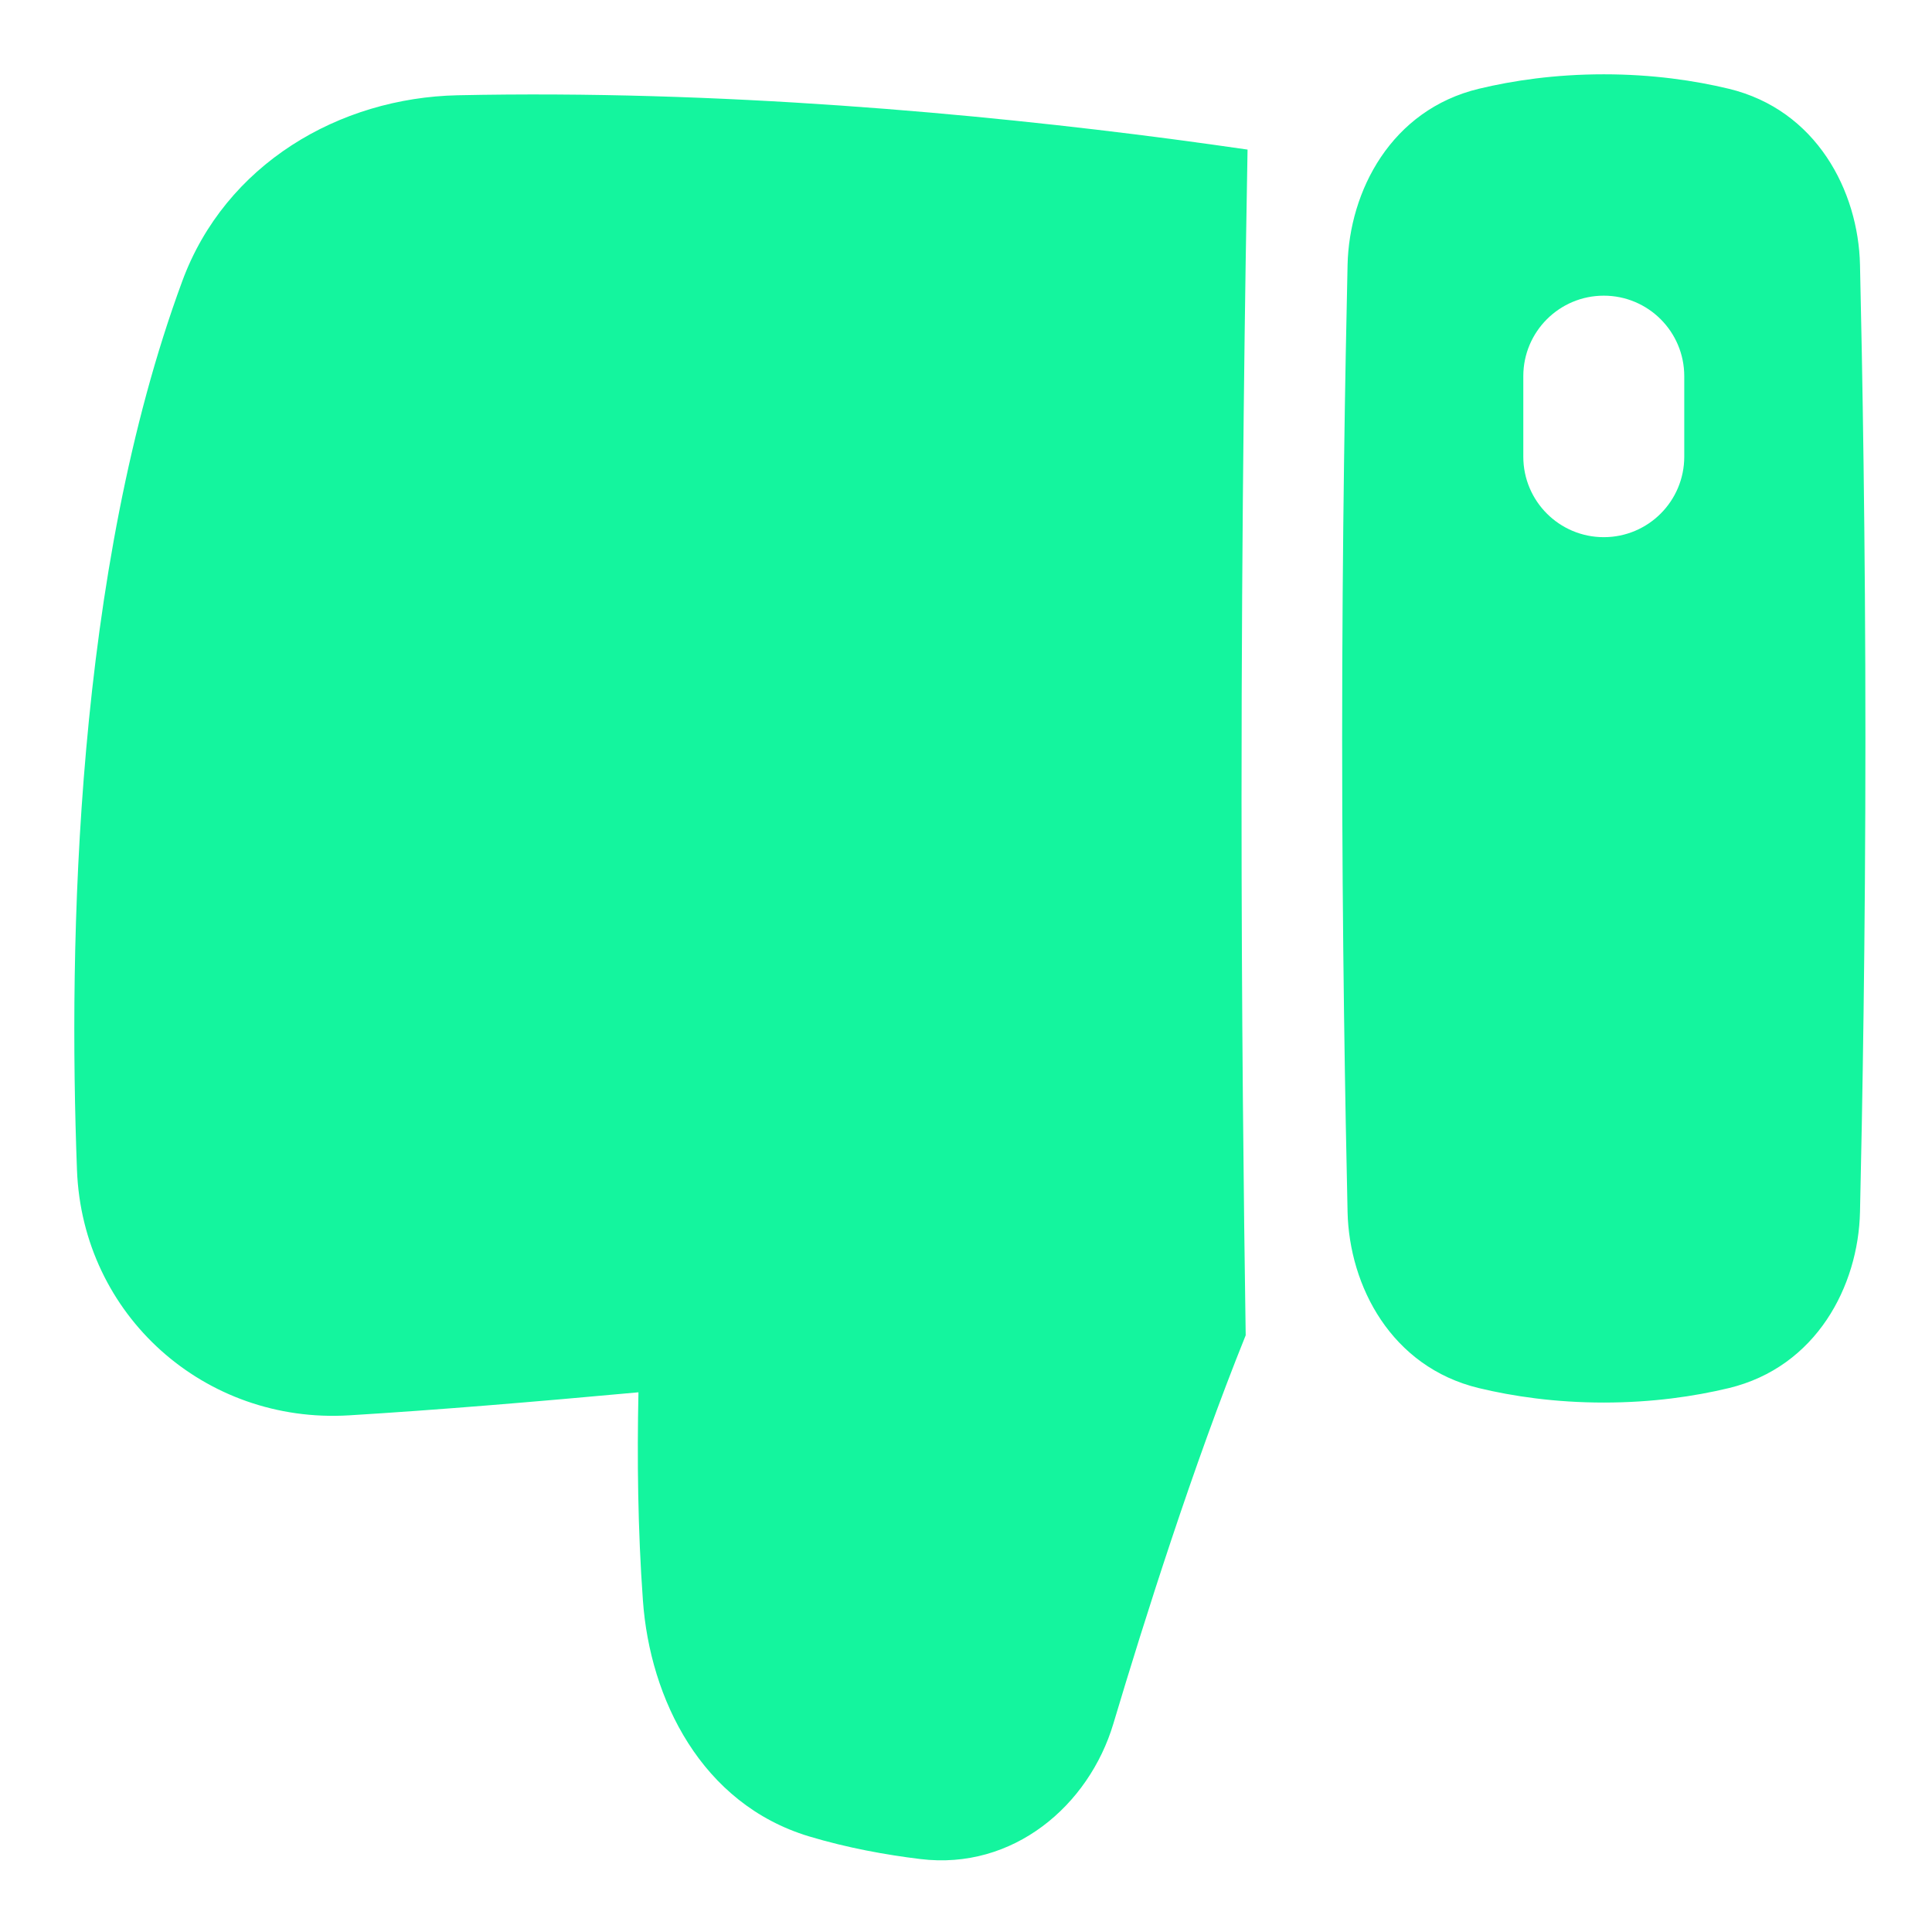 <svg width="26" height="26" viewBox="0 0 26 26" fill="none" xmlns="http://www.w3.org/2000/svg">
<path fill-rule="evenodd" clip-rule="evenodd" d="M16.708 10.75C16.708 13.613 16.737 16.176 16.764 17.97C16.059 19.717 15.399 21.805 14.983 23.197C14.654 24.298 13.634 25.172 12.384 25.018C11.923 24.962 11.402 24.868 10.887 24.713C9.439 24.276 8.746 22.863 8.652 21.537C8.583 20.585 8.573 19.623 8.592 18.737C7.162 18.868 5.878 18.975 4.698 19.047C2.754 19.165 1.11 17.701 1.036 15.746C0.92 12.682 1.01 7.693 2.453 3.783C3.032 2.212 4.562 1.315 6.161 1.282C9.692 1.207 13.168 1.53 15.757 1.87C16.119 1.918 16.464 1.966 16.789 2.013C16.759 3.654 16.708 6.936 16.708 10.75ZM21.583 1C22.239 1 22.805 1.084 23.263 1.194C24.445 1.478 25.009 2.57 25.031 3.564C25.062 4.905 25.104 7.249 25.104 9.938C25.104 12.626 25.062 14.97 25.031 16.311C25.009 17.305 24.445 18.397 23.263 18.681C22.805 18.791 22.239 18.875 21.583 18.875C20.927 18.875 20.362 18.791 19.904 18.681C18.721 18.397 18.158 17.305 18.135 16.311C18.105 14.97 18.062 12.626 18.062 9.938C18.062 7.249 18.105 4.905 18.135 3.564C18.158 2.57 18.721 1.478 19.904 1.194C20.362 1.084 20.927 1 21.583 1ZM21.583 7.229C20.985 7.229 20.5 6.744 20.5 6.146V5.062C20.5 4.464 20.985 3.979 21.583 3.979C22.181 3.979 22.666 4.464 22.666 5.062V6.146C22.666 6.744 22.181 7.229 21.583 7.229Z" fill="url(#paint0_linear_18_2038)"/>
<defs>
<linearGradient id="paint0_linear_18_2038" x1="2.669" y1="0.189" x2="21.116" y2="15.988" gradientUnits="userSpaceOnUse">
<stop stop-color="rgb(20, 245, 158)"/>
<stop offset="1" stop-color="rgb(20, 245, 158)"/>
</linearGradient>
</defs>
</svg>
